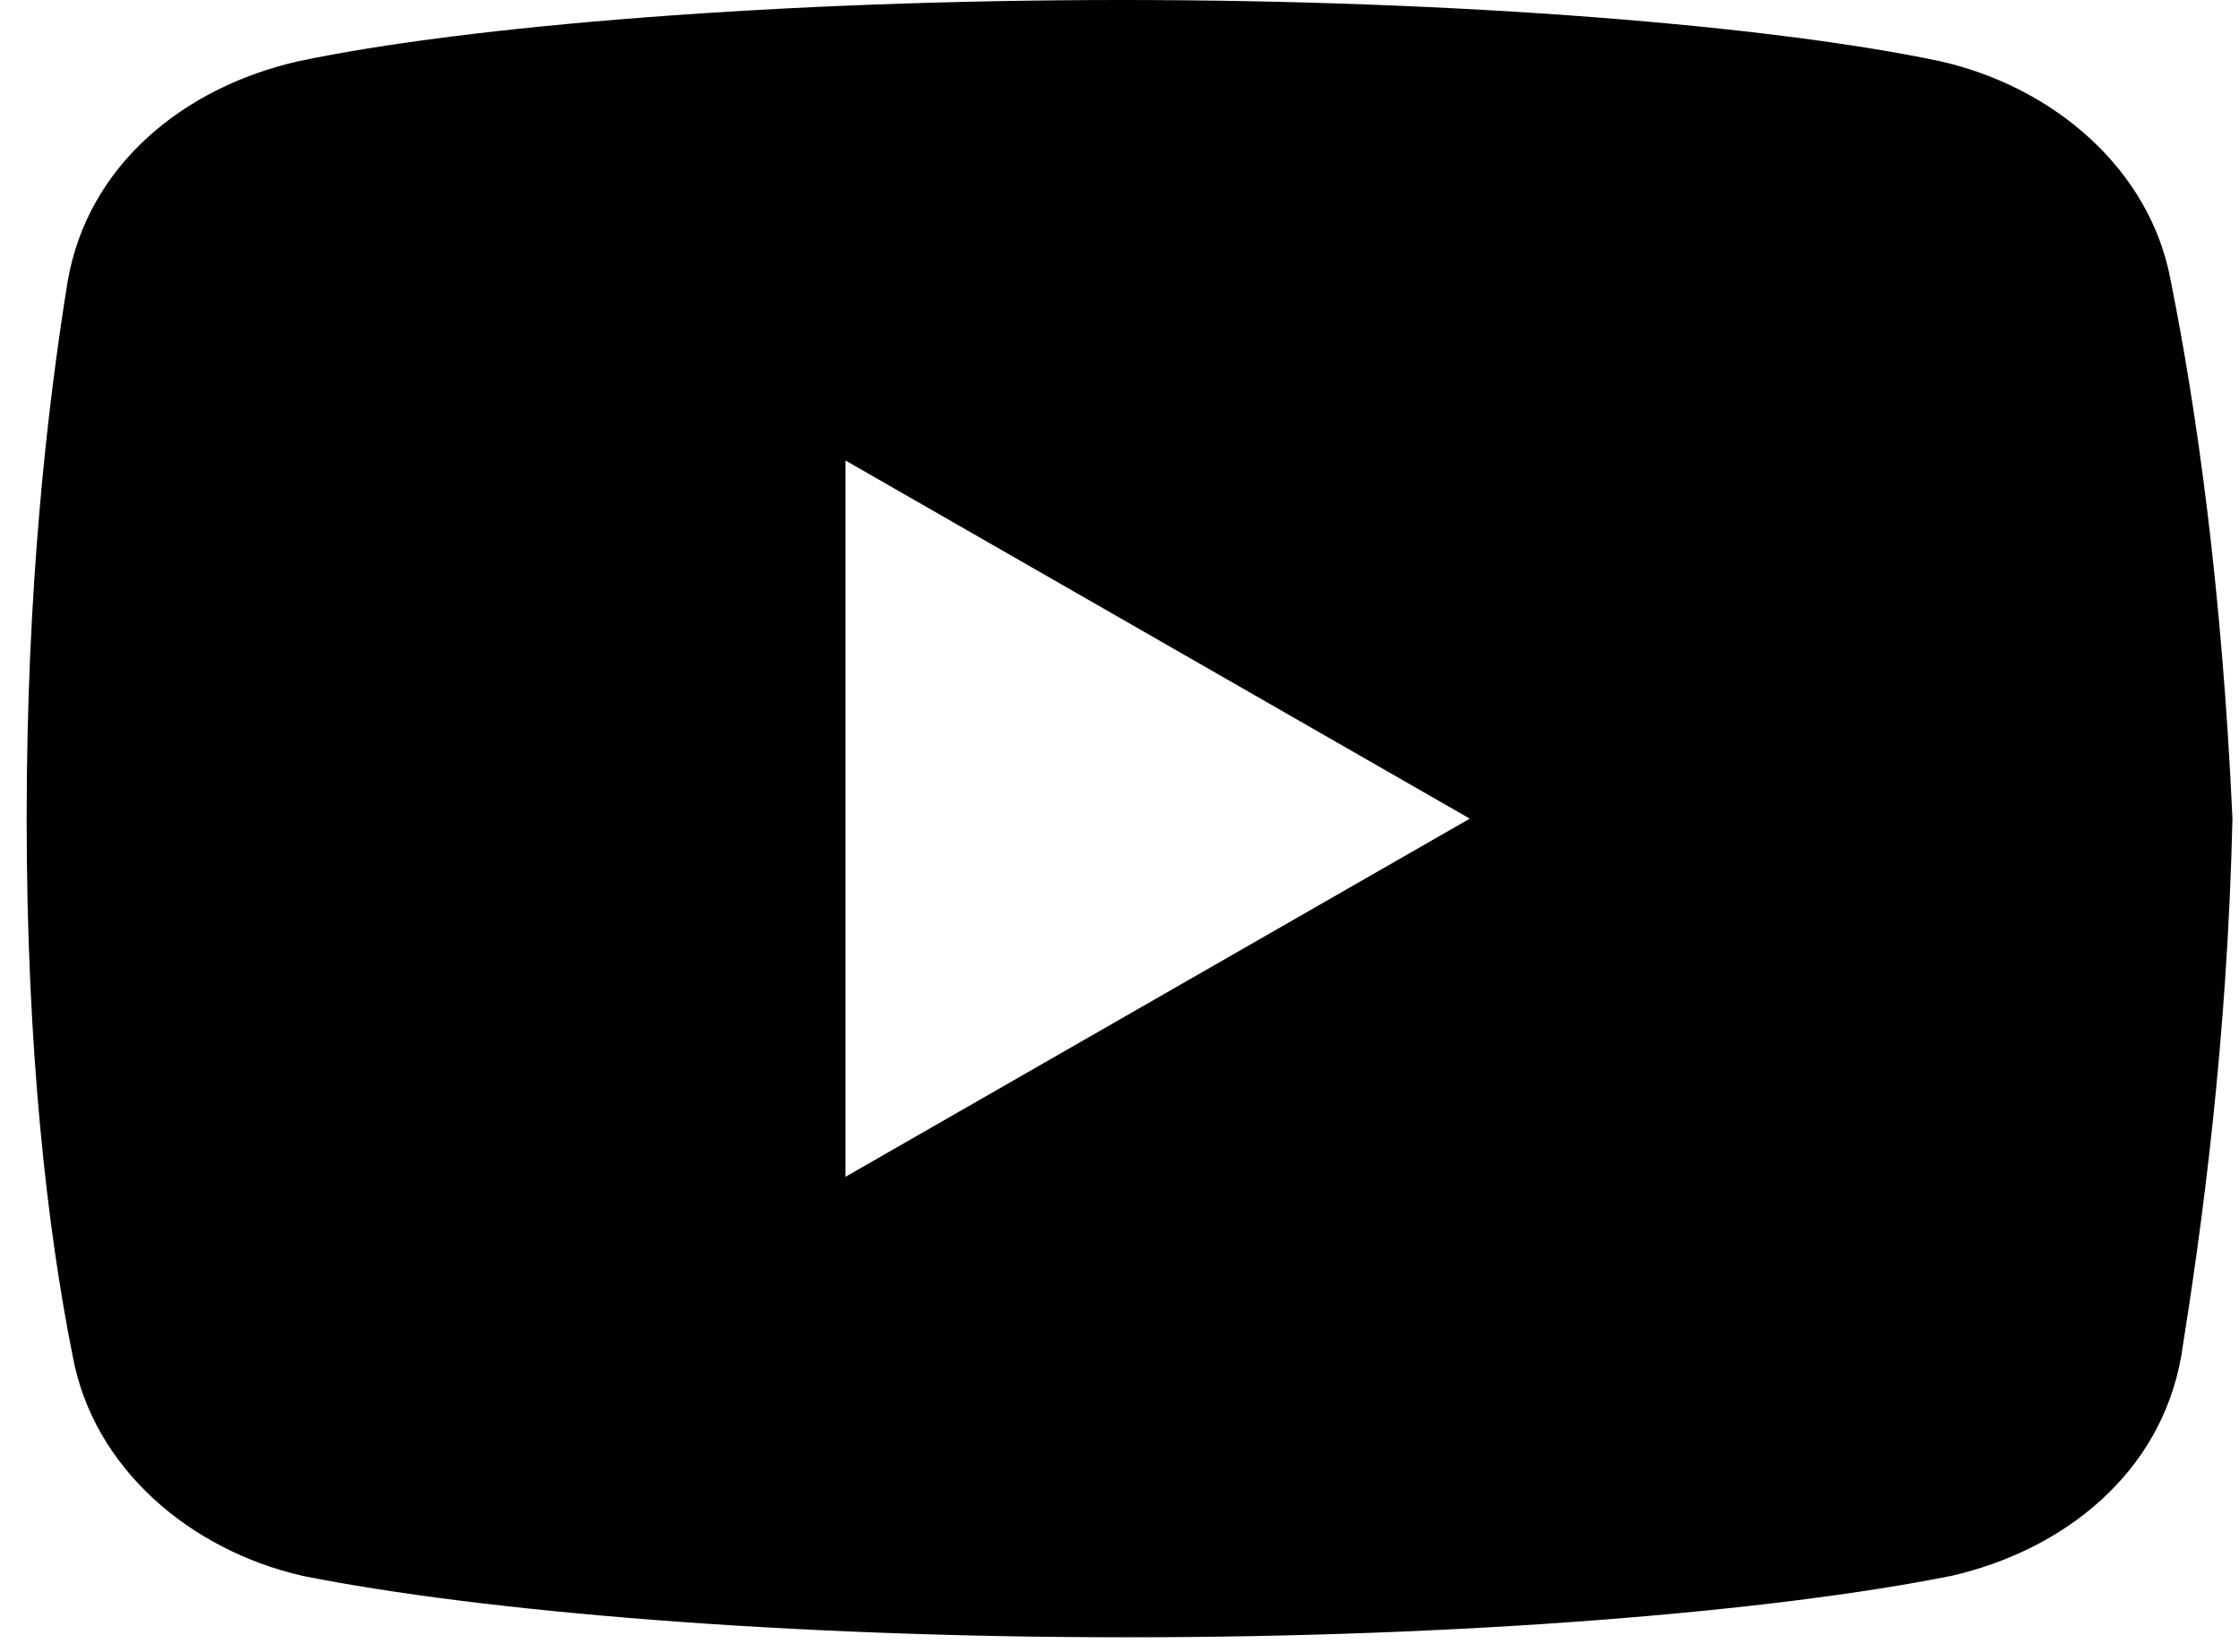 <svg width="42" height="31" viewBox="0 0 42 31" fill="none" xmlns="http://www.w3.org/2000/svg">
<path d="M40.722 5.28C40.34 3.169 38.517 1.631 36.403 1.151C33.237 0.48 27.38 0 21.043 0C14.709 0 8.758 0.48 5.589 1.151C3.478 1.631 1.651 3.071 1.269 5.28C0.882 7.68 0.5 11.04 0.5 15.36C0.5 19.68 0.882 23.04 1.363 25.44C1.749 27.551 3.571 29.089 5.683 29.569C9.043 30.24 14.803 30.72 21.14 30.72C27.477 30.72 33.237 30.24 36.597 29.569C38.709 29.089 40.531 27.649 40.917 25.44C41.3 23.04 41.78 19.582 41.877 15.36C41.682 11.04 41.203 7.68 40.722 5.28ZM15.86 22.08V8.64L27.571 15.36L15.86 22.08Z" fill="black"/>
</svg>
